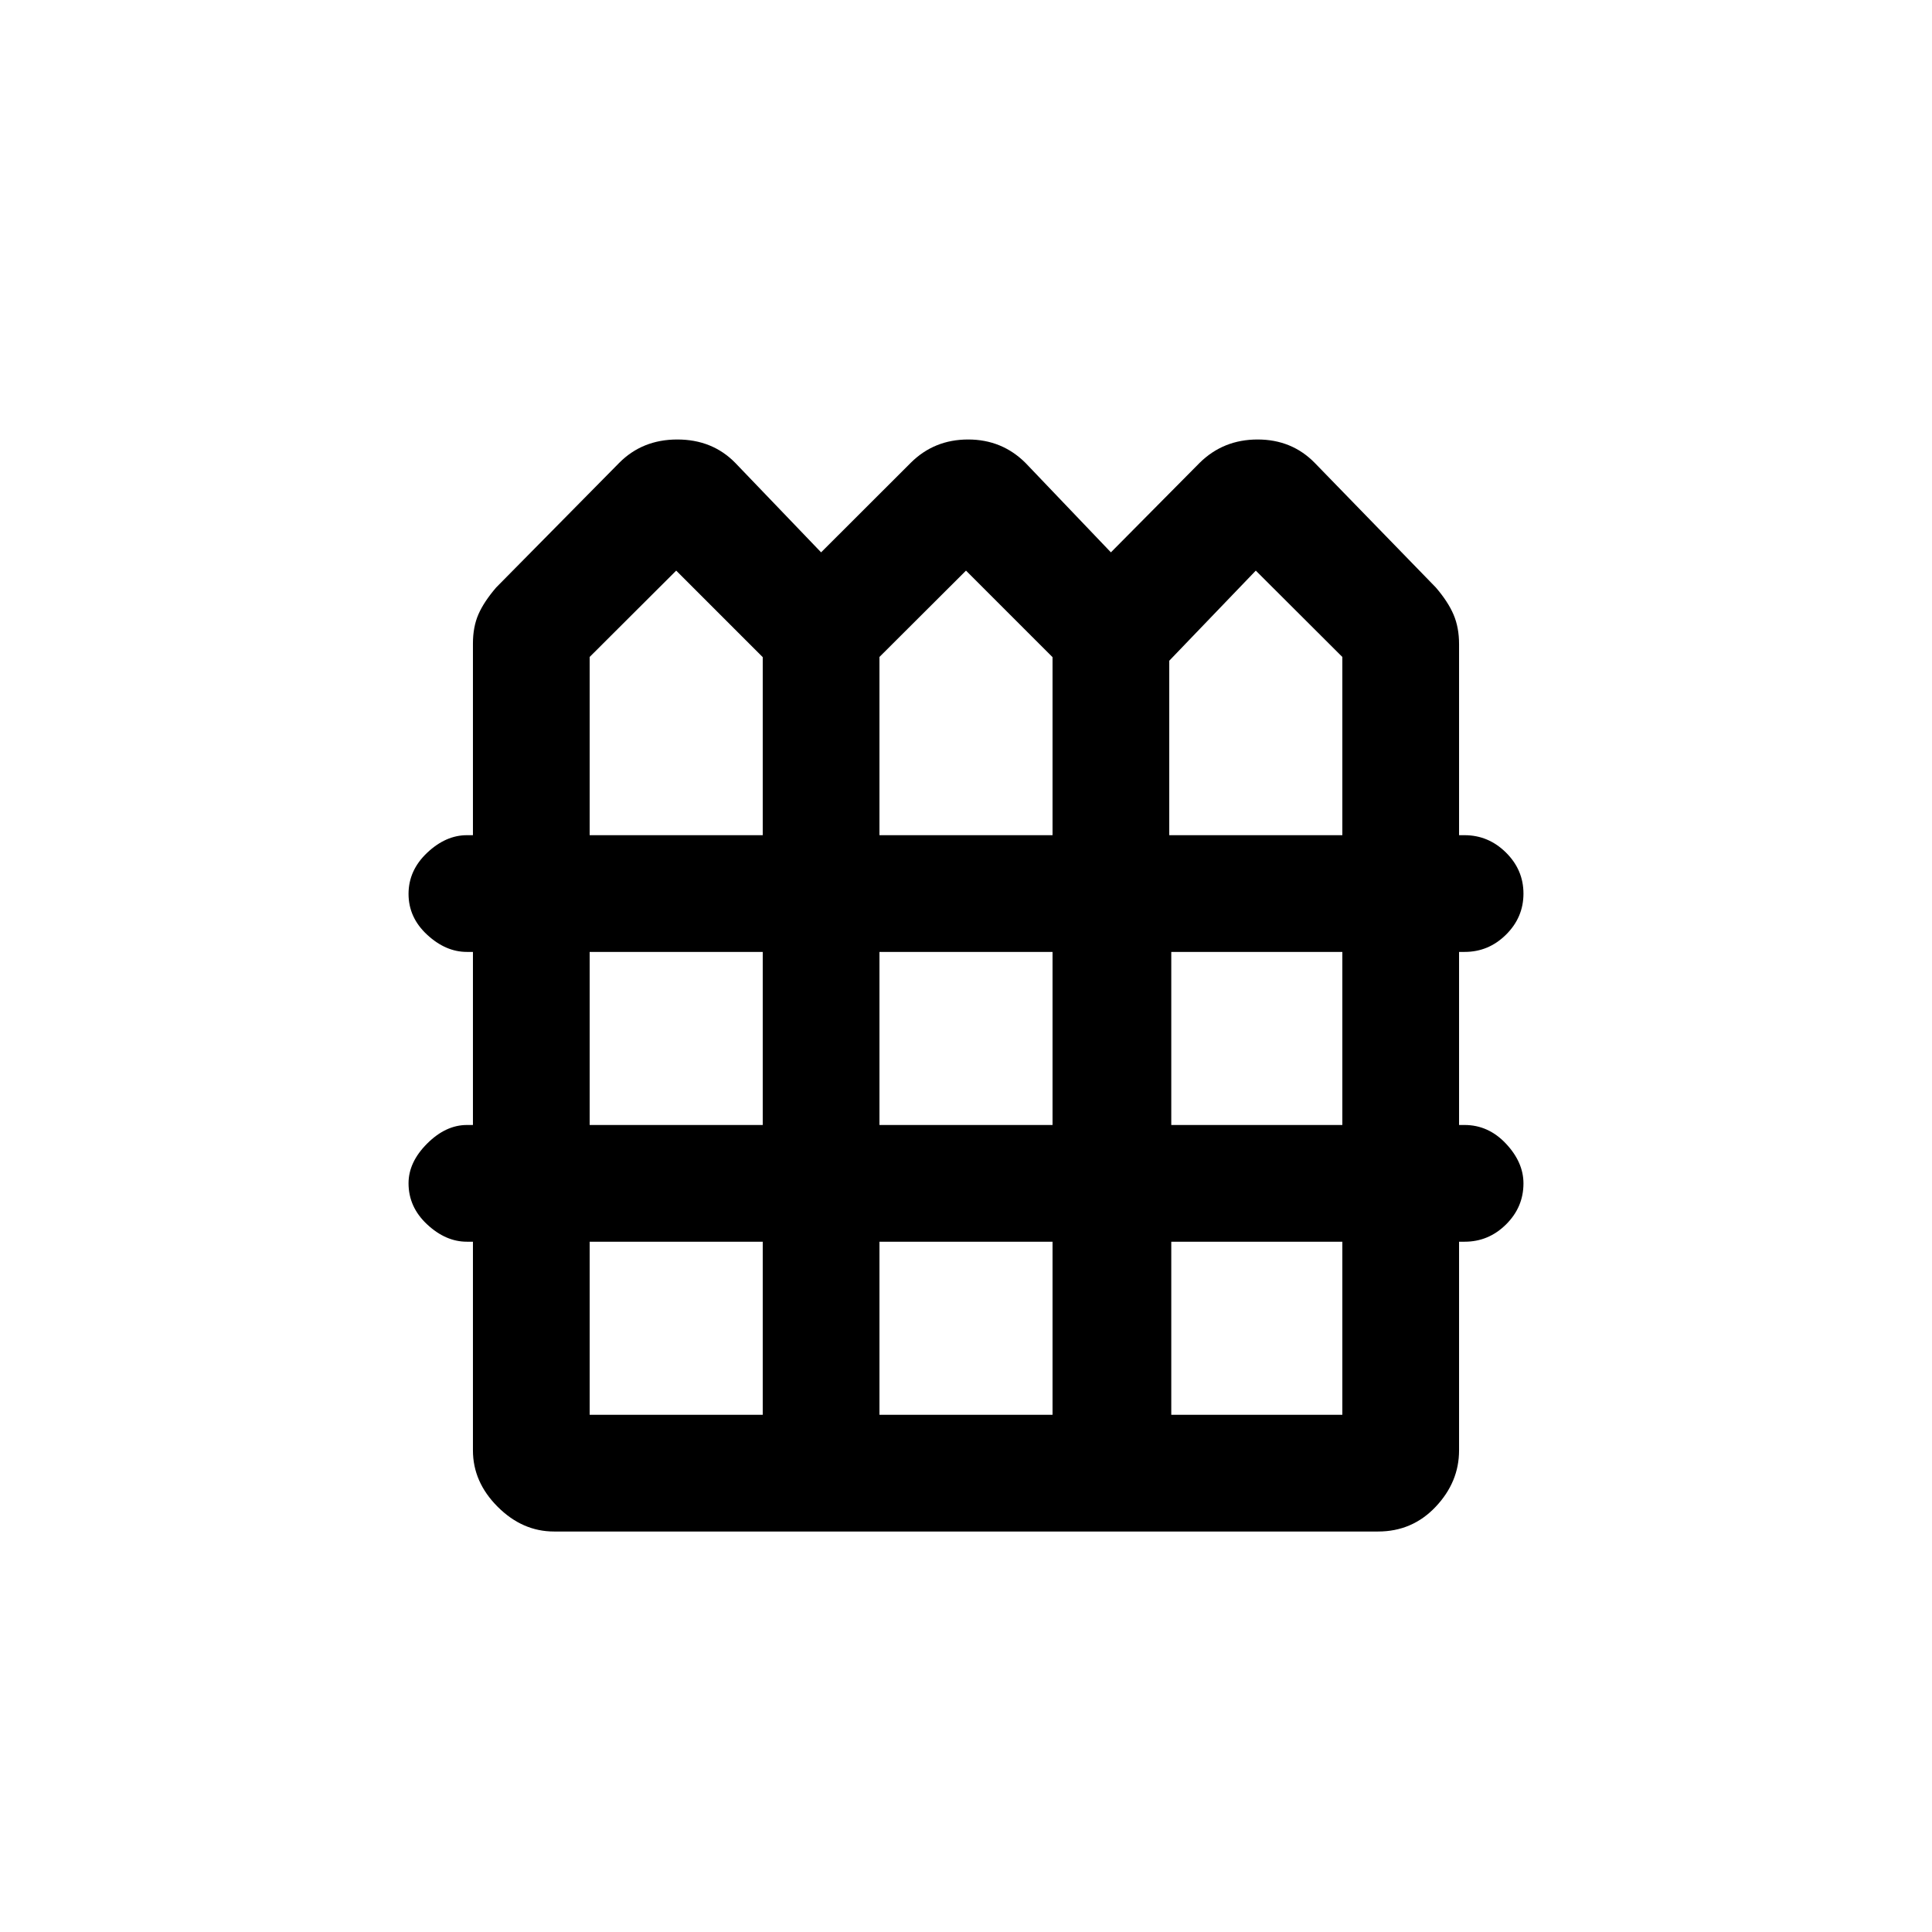 <svg xmlns="http://www.w3.org/2000/svg" height="20" viewBox="0 -960 960 960" width="20"><path d="M275.31-199q-15.73 0-28.02-12.29T235-239.31V-343h-3.03q-10.51 0-19.74-8.61-9.23-8.61-9.23-20.42 0-10.51 9.25-19.74Q221.5-401 232-401h3v-86h-3.03q-10.51 0-19.74-8.55-9.23-8.54-9.23-20.27 0-11.72 9.25-20.45Q221.5-545 232-545h3v-95.25q0-8.26 2.73-14.51 2.73-6.24 8.82-13.33l61.09-61.88q11.53-11.65 28.91-11.65 17.37 0 28.75 11.57l42.7 44.51 44.56-44.51q11.63-11.57 28.5-11.57 16.86 0 28.56 11.7L552-685.54l44.13-44.51q11.75-11.57 28.77-11.57t28.41 11.65l60.14 61.88q6.09 7.09 8.82 13.5 2.73 6.41 2.73 14.65V-545h2.72q11.86 0 20.57 8.61t8.71 20.42q0 11.81-8.66 20.39T727.8-487H725v86h2.72q11.86 0 20.57 9.26t8.71 19.77q0 11.81-8.66 20.39T727.8-343H725v103.69q0 15.73-11.62 28.02T684.76-199H275.31ZM293-545h86v-88.46l-43-43-43 42.9V-545Zm144 0h86v-88.46l-43-43-43 42.9V-545Zm144 0h86v-88.56l-43-42.9-43 44.77V-545ZM293-401h86v-86h-86v86Zm144 0h86v-86h-86v86Zm145 0h85v-86h-85v86ZM293-257h86v-86h-86v86Zm144 0h86v-86h-86v86Zm145 0h85v-86h-85v86Z"/></svg>